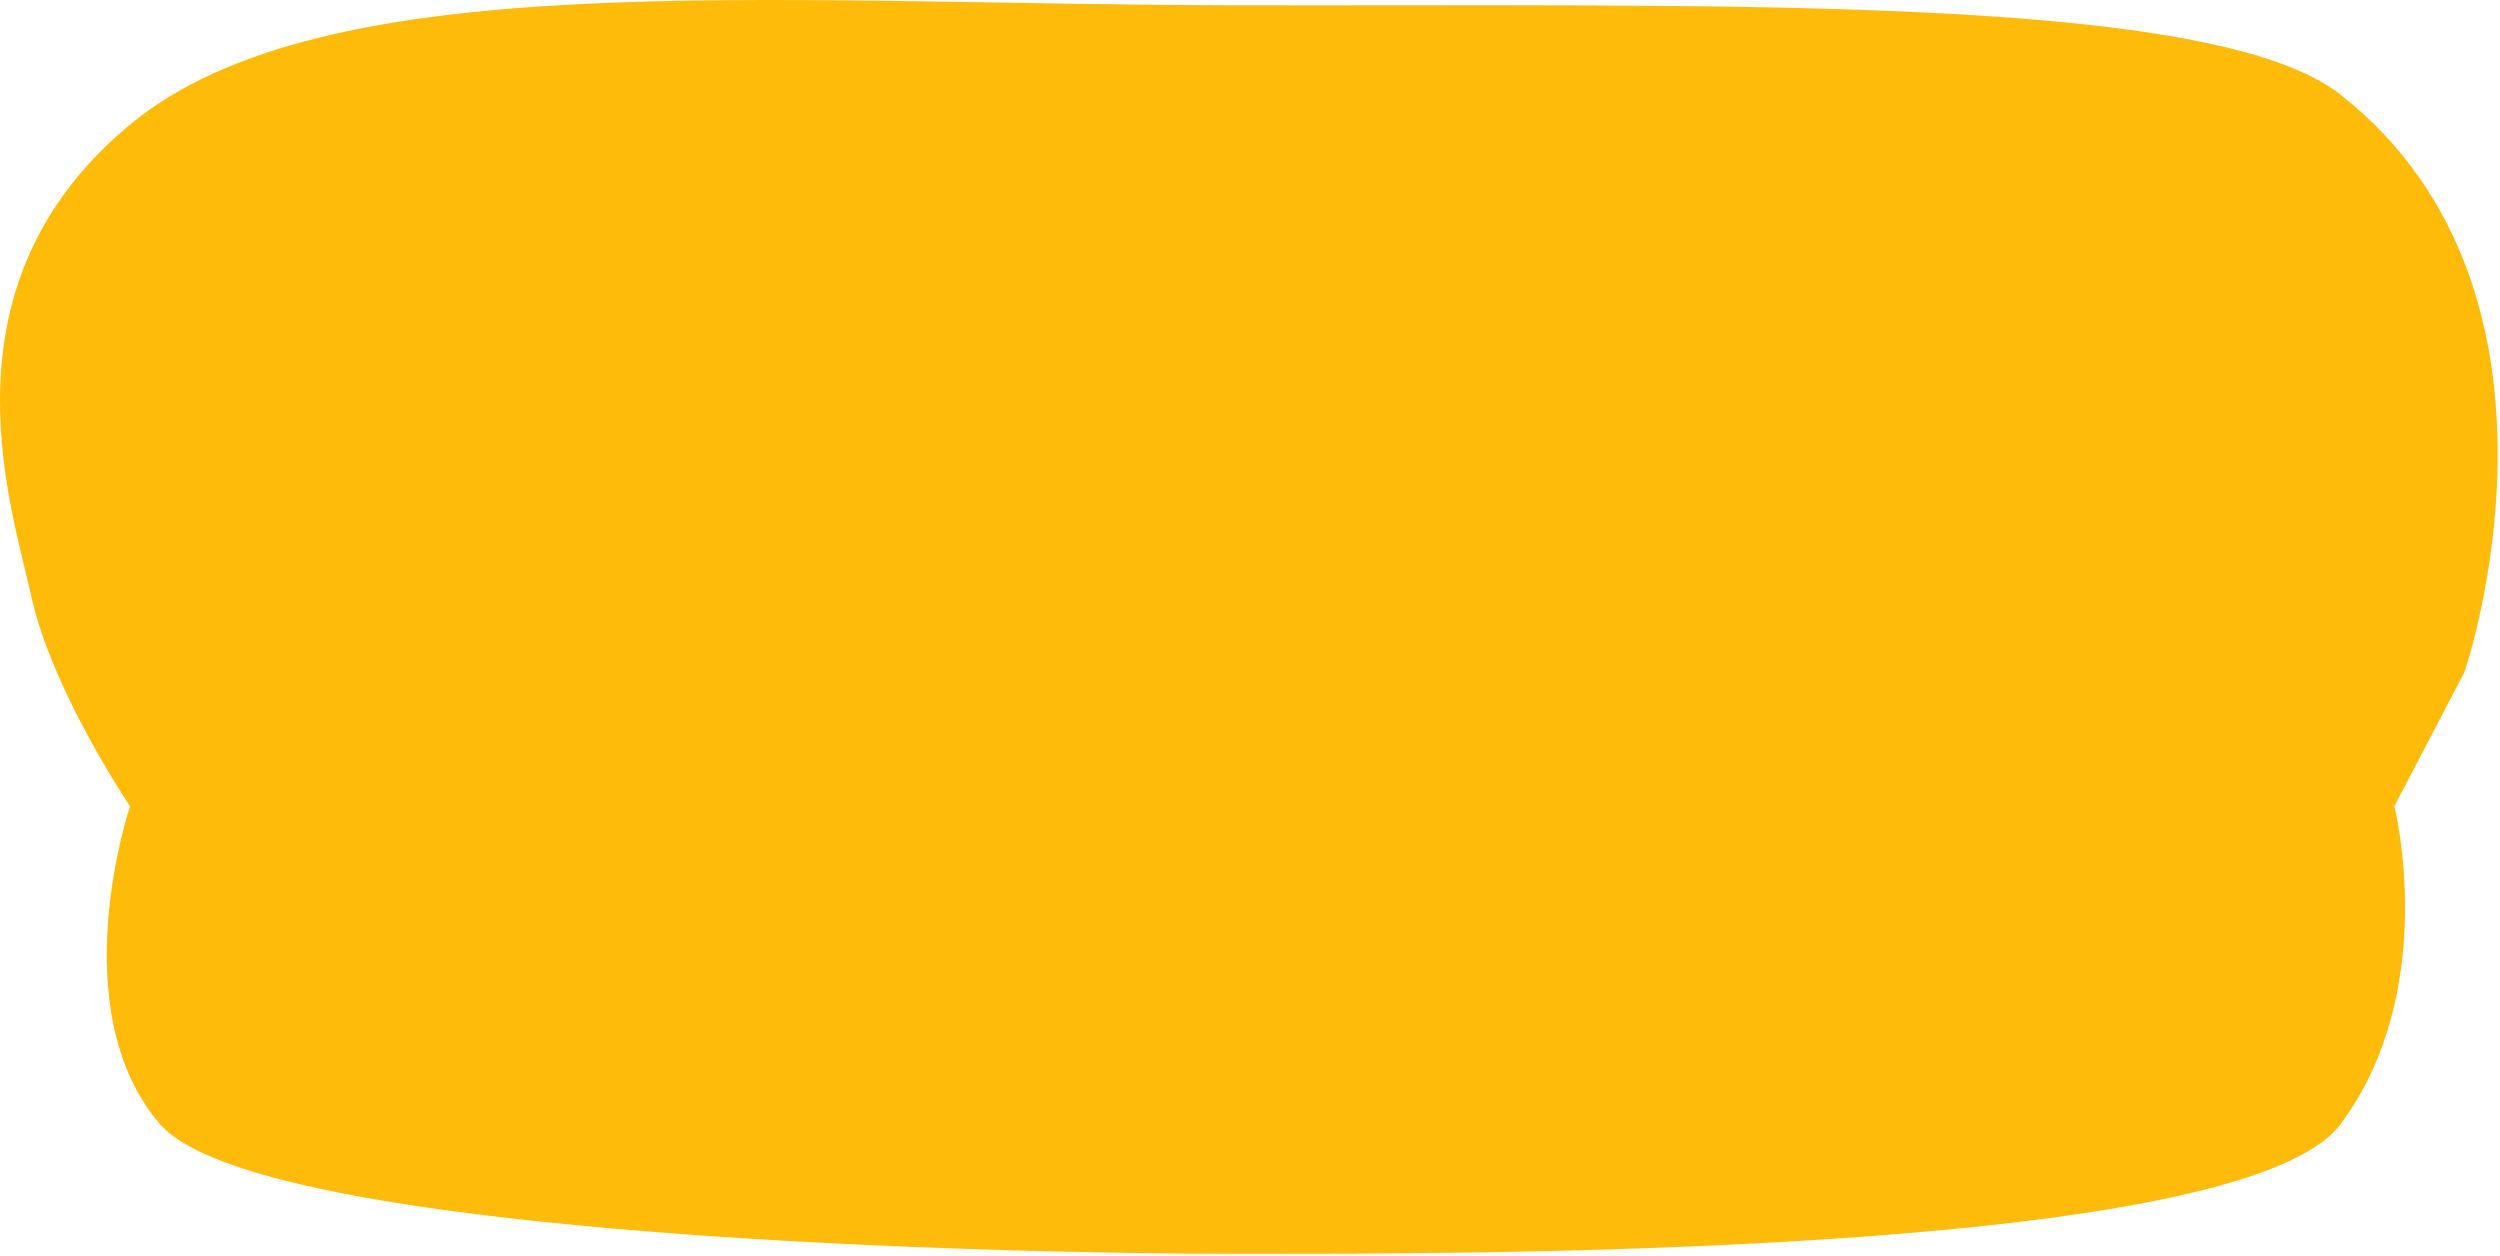 <svg width="838" height="421" viewBox="0 0 838 421" fill="none" xmlns="http://www.w3.org/2000/svg">
<path d="M826.086 225.263C826.086 225.263 869.586 98.763 784.586 31.763C741.331 -2.332 576.24 2.138 412.586 1.763C254.64 1.401 108.586 -12.104 43.586 41.763C-21.414 95.631 3.586 168.763 10.586 200.263C17.586 231.763 43.586 270.263 43.586 270.263C43.586 270.263 20.586 338.263 53.586 376.763C86.586 415.263 342.586 420.263 412.586 420.263C482.586 420.263 751.086 421.763 784.586 376.763C818.086 331.763 802.586 270.263 802.586 270.263L826.086 225.263Z" fill="#FFBB0A"/>
</svg>
